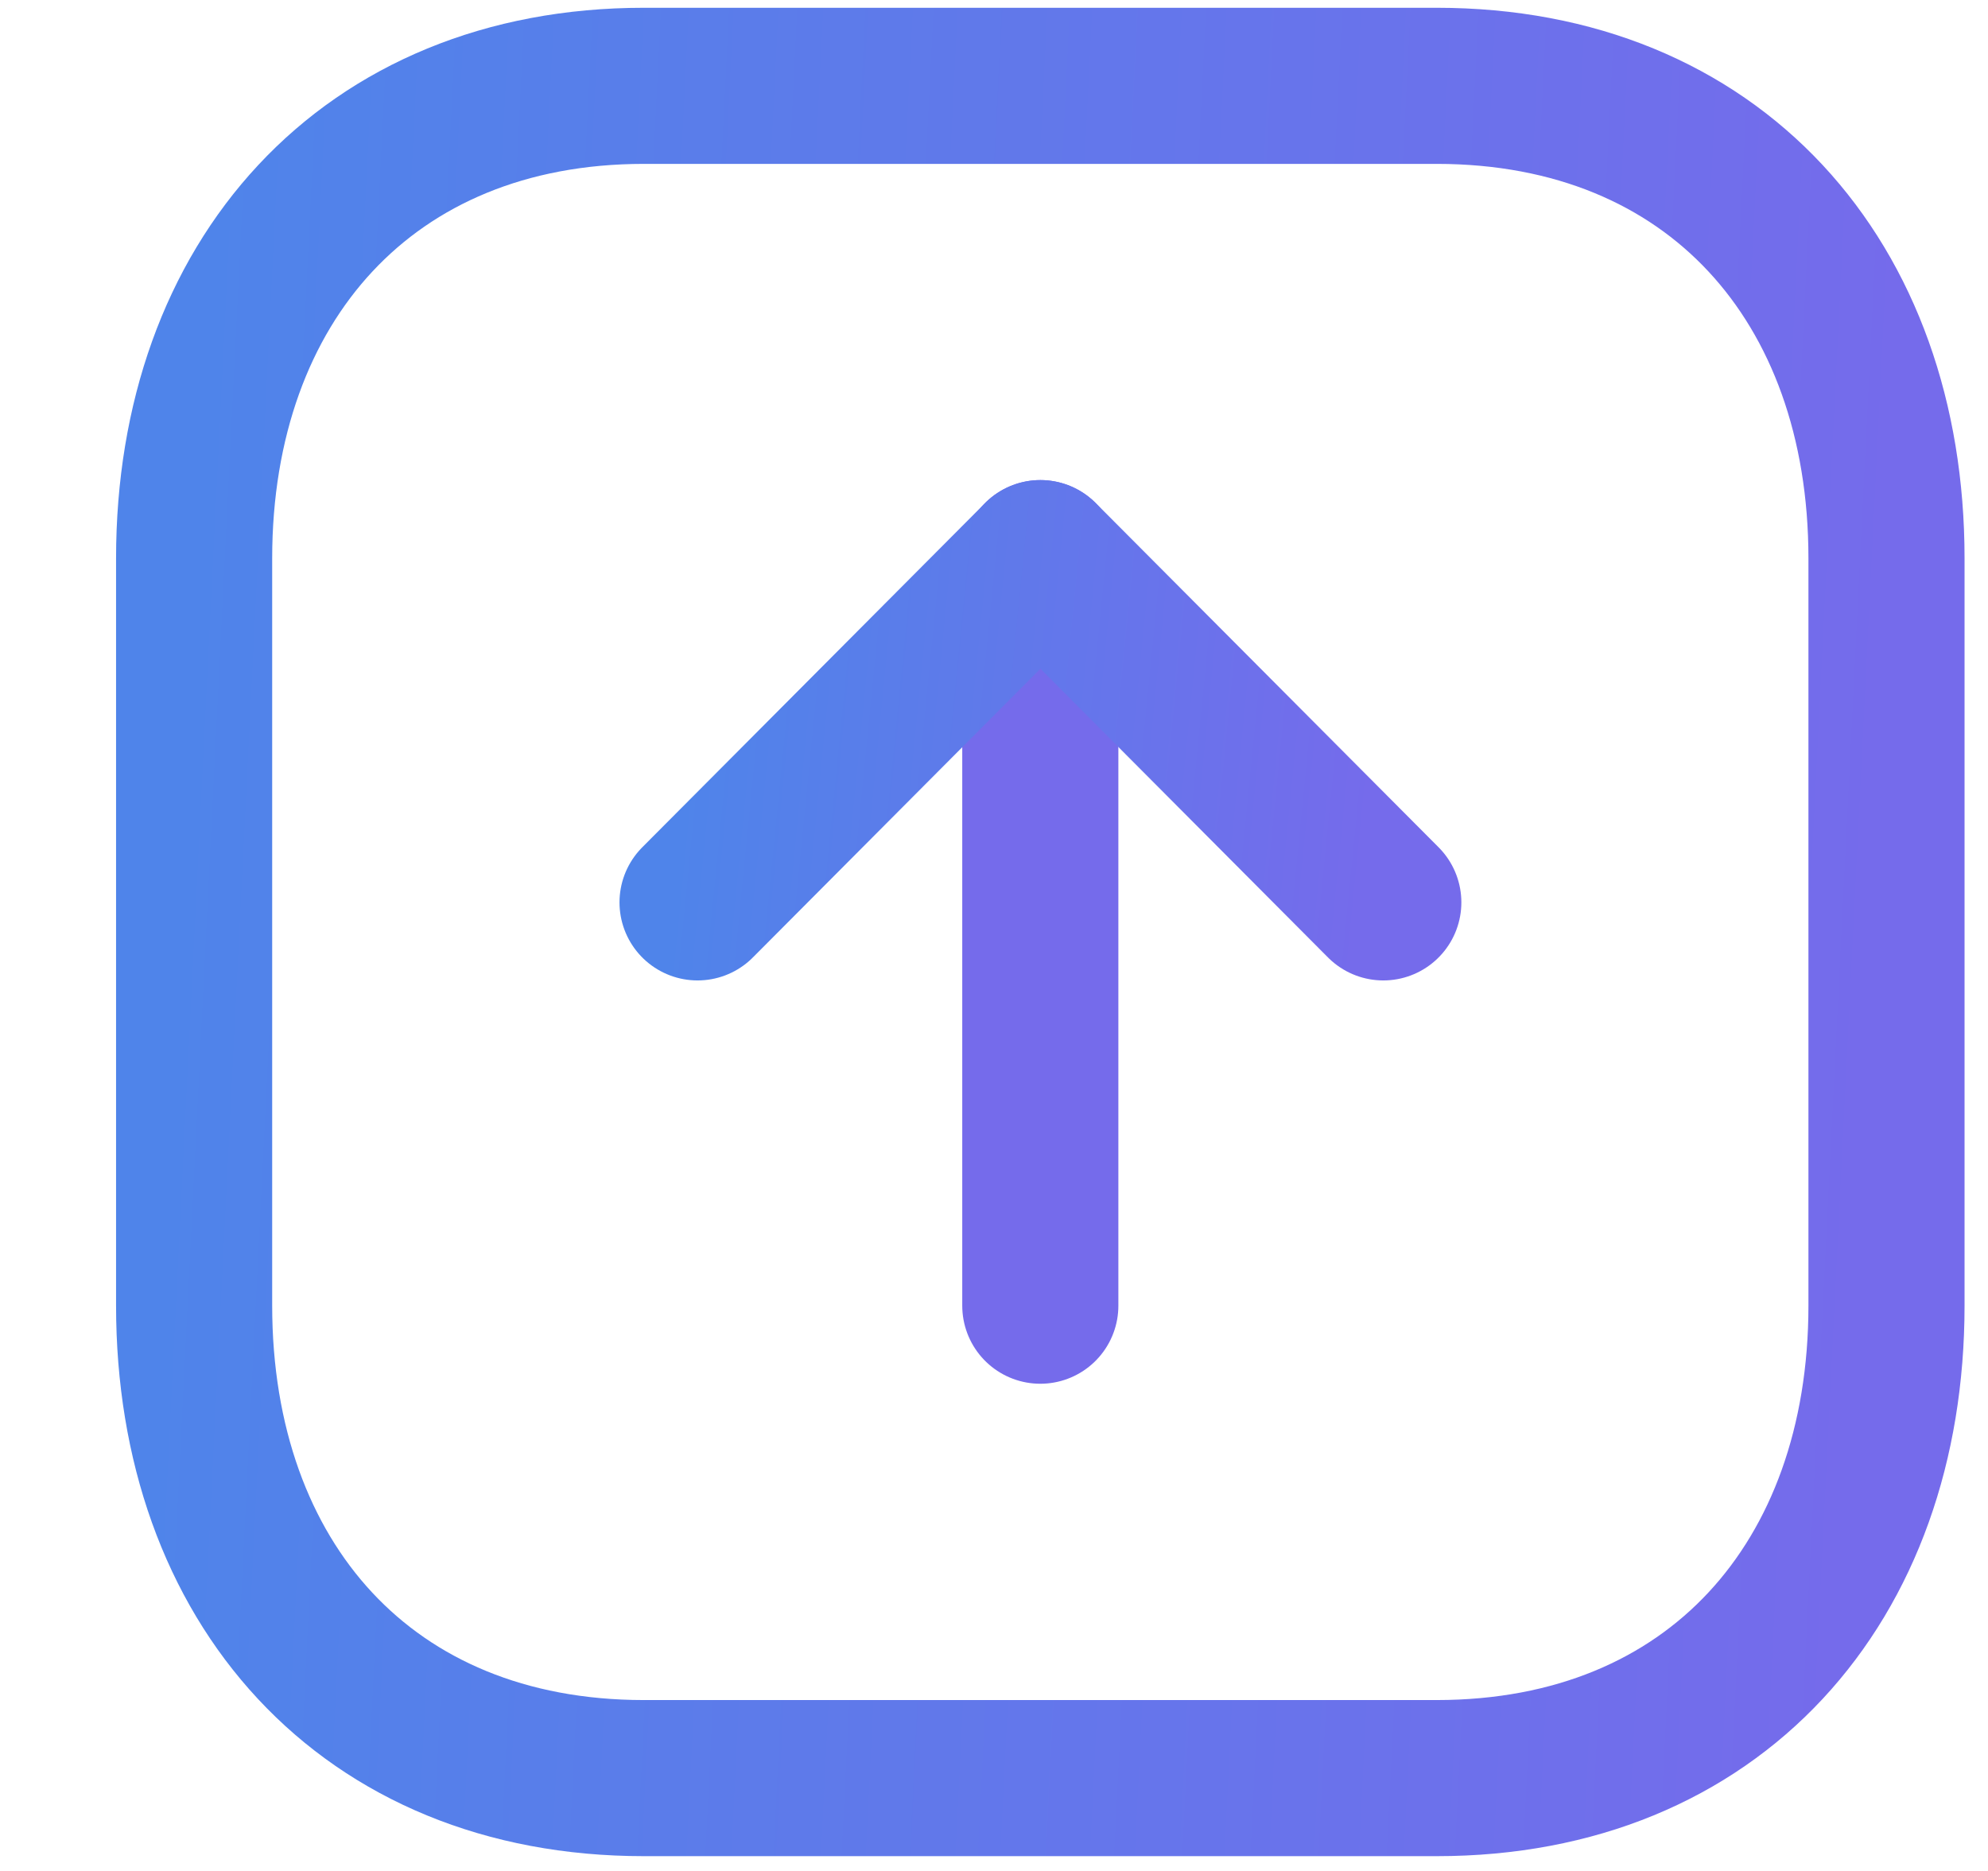 <svg width="17" height="16" viewBox="0 0 17 16" fill="none" xmlns="http://www.w3.org/2000/svg">
<path fill-rule="evenodd" clip-rule="evenodd" d="M12.286 0.734H5.505C3.143 0.734 1.66 2.407 1.66 4.775V11.165C1.66 13.533 3.135 15.206 5.505 15.206H12.286C14.656 15.206 16.132 13.533 16.132 11.165V4.775C16.132 2.407 14.656 0.734 12.286 0.734Z" stroke="url(#paint0_linear_935_73)" stroke-width="1.335" stroke-linecap="round" stroke-linejoin="round"/>
<path d="M8.896 4.773V11.166" stroke="url(#paint1_linear_935_73)" stroke-width="1.335" stroke-linecap="round" stroke-linejoin="round"/>
<path d="M5.965 7.717L8.897 4.773L11.829 7.717" stroke="url(#paint2_linear_935_73)" stroke-width="1.335" stroke-linecap="round" stroke-linejoin="round"/>
<defs>
<linearGradient id="paint0_linear_935_73" x1="16.132" y1="6.198" x2="1.59" y2="5.474" gradientUnits="userSpaceOnUse">
<stop stop-color="#756BEB"/>
<stop offset="1" stop-color="#4F84EA"/>
</linearGradient>
<linearGradient id="paint1_linear_935_73" x1="nan" y1="nan" x2="nan" y2="nan" gradientUnits="userSpaceOnUse">
<stop stop-color="#756BEB"/>
<stop offset="1" stop-color="#4F84EA"/>
</linearGradient>
<linearGradient id="paint2_linear_935_73" x1="11.829" y1="5.885" x2="5.979" y2="5.305" gradientUnits="userSpaceOnUse">
<stop stop-color="#756BEB"/>
<stop offset="1" stop-color="#4F84EA"/>
</linearGradient>
</defs>
</svg>
